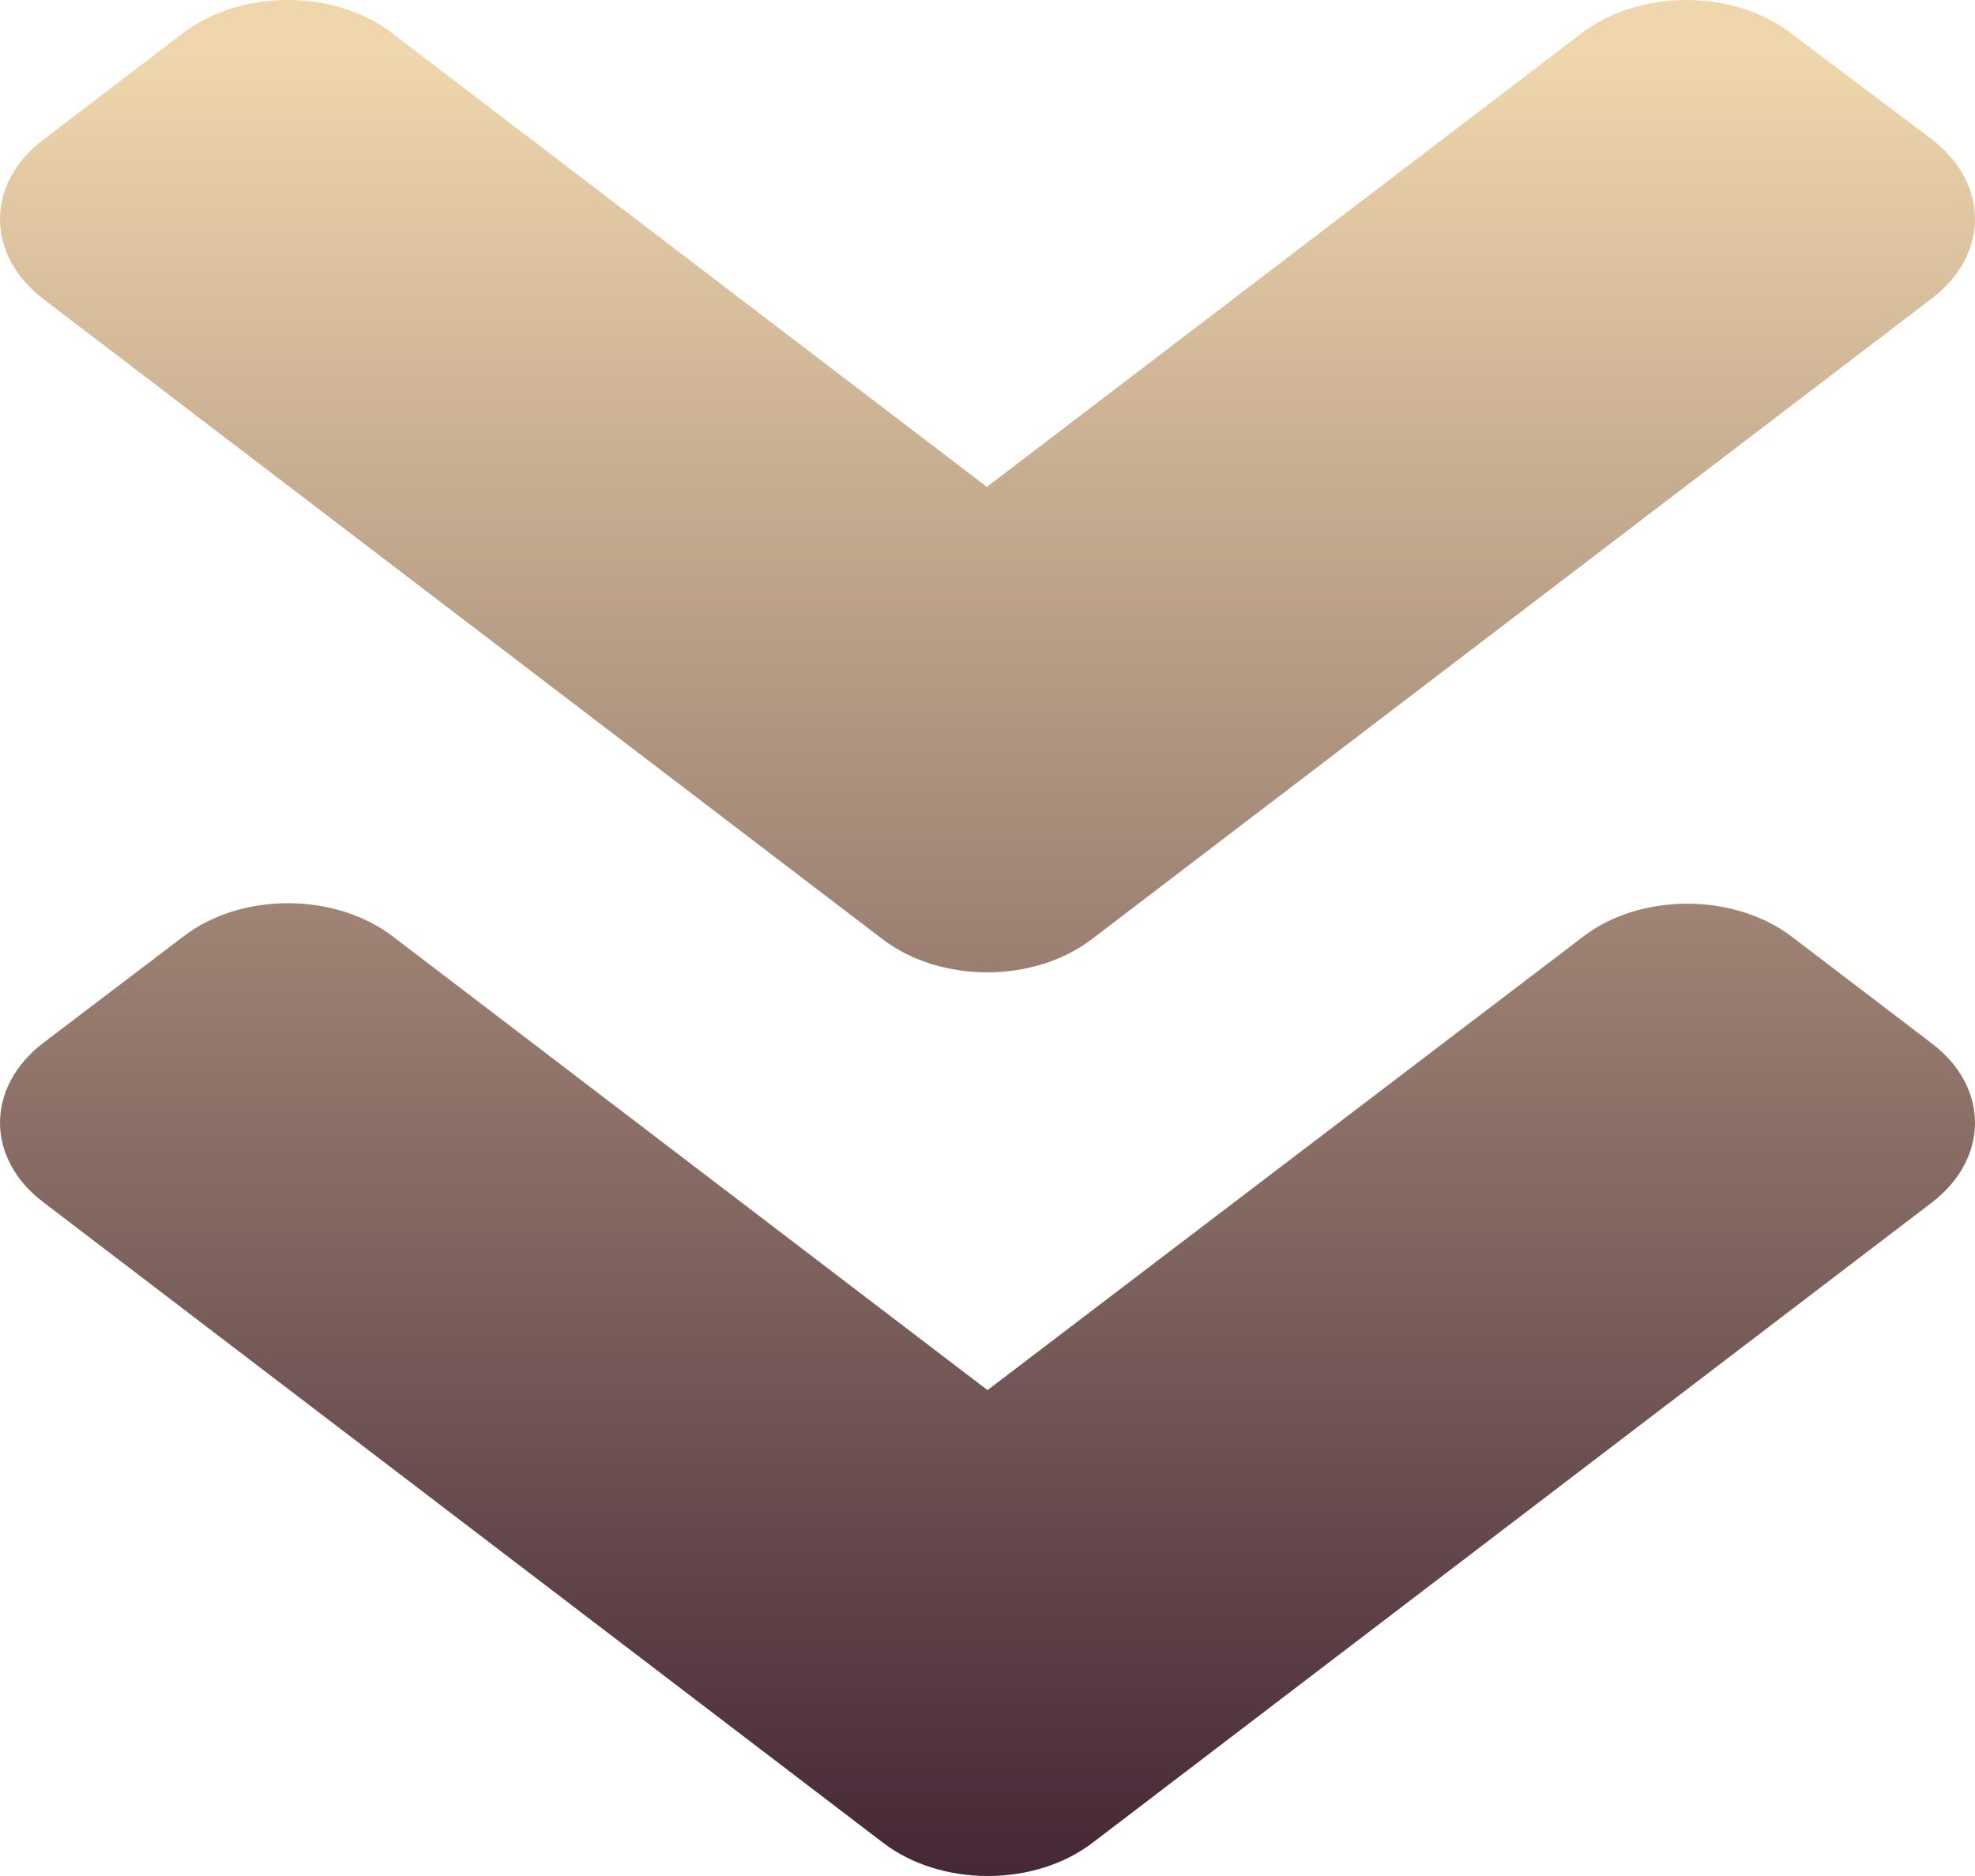 
<svg width="60px" height="57px" viewBox="0 0 60 57" version="1.1" xmlns="http://www.w3.org/2000/svg" xmlns:xlink="http://www.w3.org/1999/xlink">
    <defs>
        <linearGradient x1="50%" y1="4.006%" x2="50%" y2="100%" id="linearGradient-1">
            <stop stop-color="#EFD6AC" offset="0%"></stop>
            <stop stop-color="#432534" offset="100%"></stop>
        </linearGradient>
    </defs>
    <g id="Page-1" stroke="none" stroke-width="1" fill="none" fill-rule="evenodd">
        <g id="Desktop-HD" transform="translate(-690, -949)" fill="url(#linearGradient-1)" fill-rule="nonzero">
            <g id="angle-double-down-solid" transform="translate(690, 949)">
                <path d="M26.813,28.537 L1.321,9.088 C-0.44,7.744 -0.44,5.57 1.321,4.24 L5.558,1.008 C7.32,-0.336 10.169,-0.336 11.912,1.008 L29.981,14.794 L48.051,1.008 C49.813,-0.336 52.662,-0.336 54.405,1.008 L58.679,4.226 C60.44,5.57 60.44,7.744 58.679,9.074 L33.187,28.522 C31.425,29.881 28.575,29.881 26.813,28.537 Z M33.187,55.994 L58.679,36.545 C60.44,35.201 60.44,33.027 58.679,31.697 L54.442,28.465 C52.68,27.121 49.831,27.121 48.088,28.465 L30,42.237 L11.931,28.451 C10.169,27.107 7.32,27.107 5.576,28.451 L1.321,31.683 C-0.44,33.027 -0.44,35.201 1.321,36.531 L26.813,55.979 C28.575,57.338 31.425,57.338 33.187,55.994 Z" id="Shape"></path>
            </g>
        </g>
    </g>
</svg>
